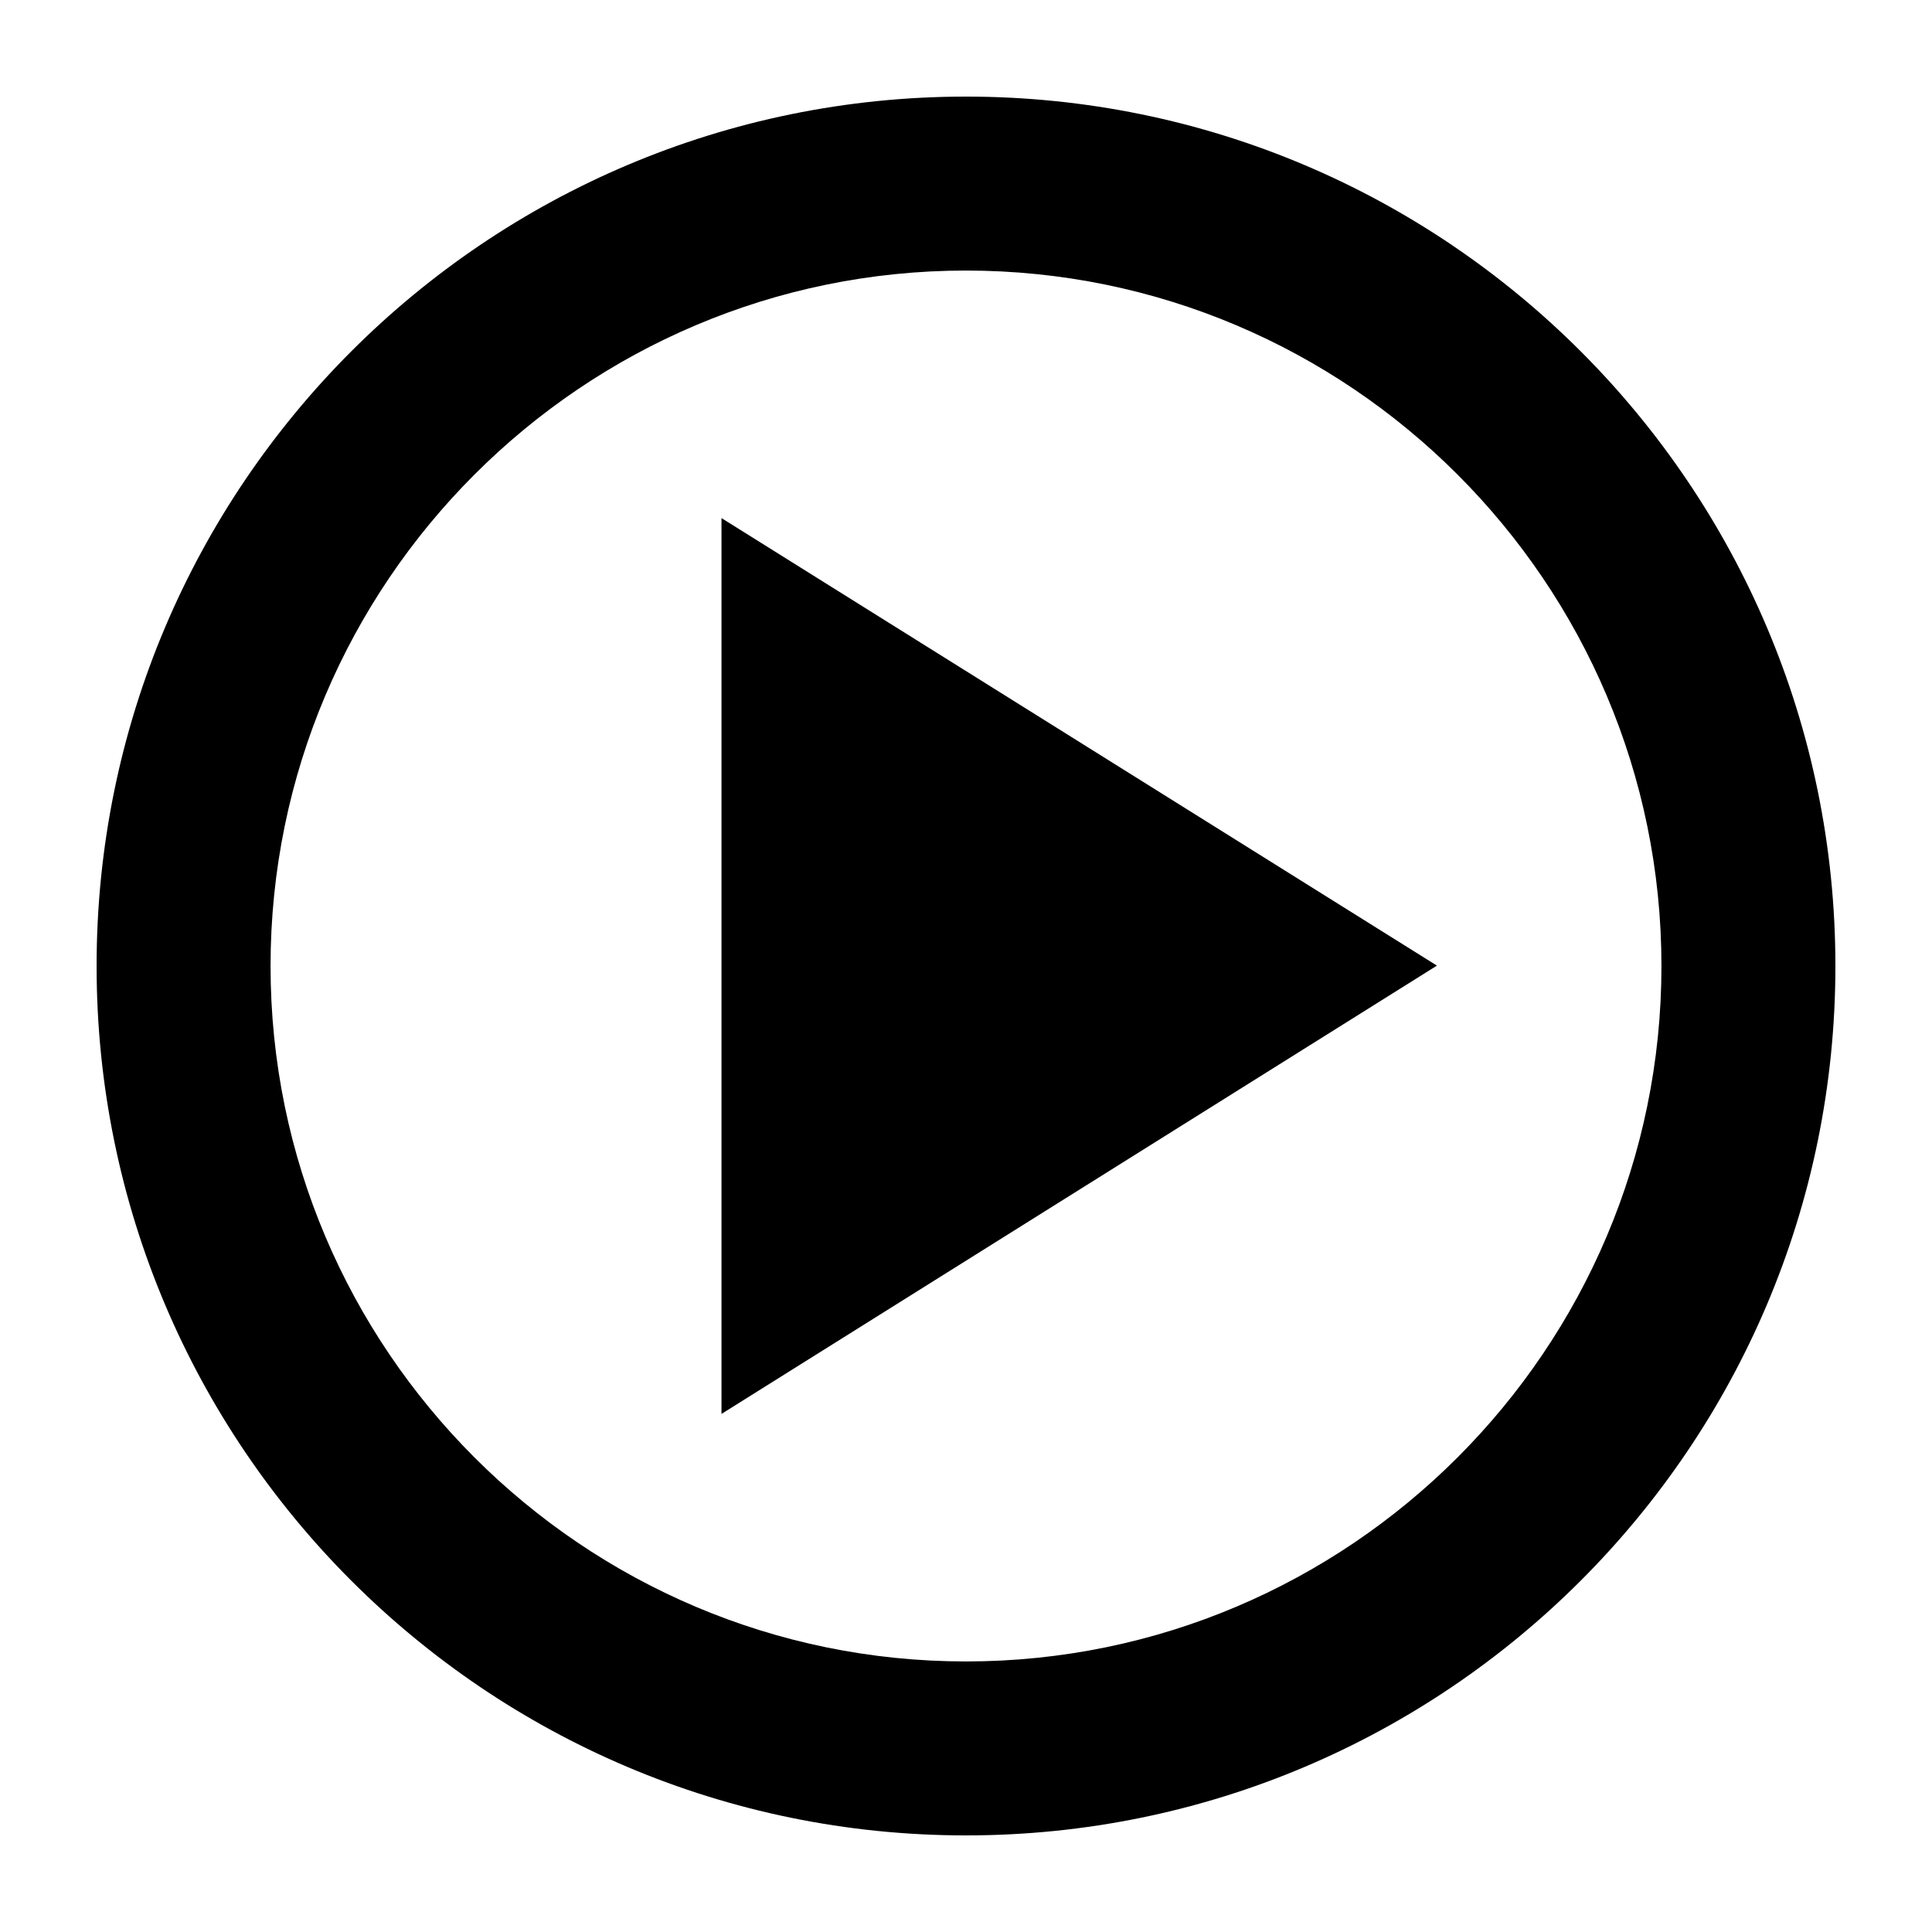 <?xml version="1.0" encoding="utf-8"?>
<!-- Generator: Adobe Illustrator 21.0.0, SVG Export Plug-In . SVG Version: 6.00 Build 0)  -->
<svg version="1.1" id="Capa_1" xmlns="http://www.w3.org/2000/svg" xmlns:xlink="http://www.w3.org/1999/xlink" x="0px" y="0px"
	 viewBox="0 0 512 512" style="enable-background:new 0 0 512 512;" xml:space="preserve">
<g>
	<g>
		<g>
			<path d="M256,25.6C128.8,25.6,25.6,128.8,25.6,256S128.8,486.4,256,486.4S486.4,383.2,486.4,256S383.2,25.6,256,25.6z M256,440.3
				c-101.6,0-184.3-82.7-184.3-184.3S154.4,71.7,256,71.7S440.3,154.4,440.3,256S357.6,440.3,256,440.3z"/>
		</g>
	</g>
</g>
<g>
	<polygon points="191.2,137.3 191.2,374.7 380.8,255.9 	"/>
</g>
</svg>
